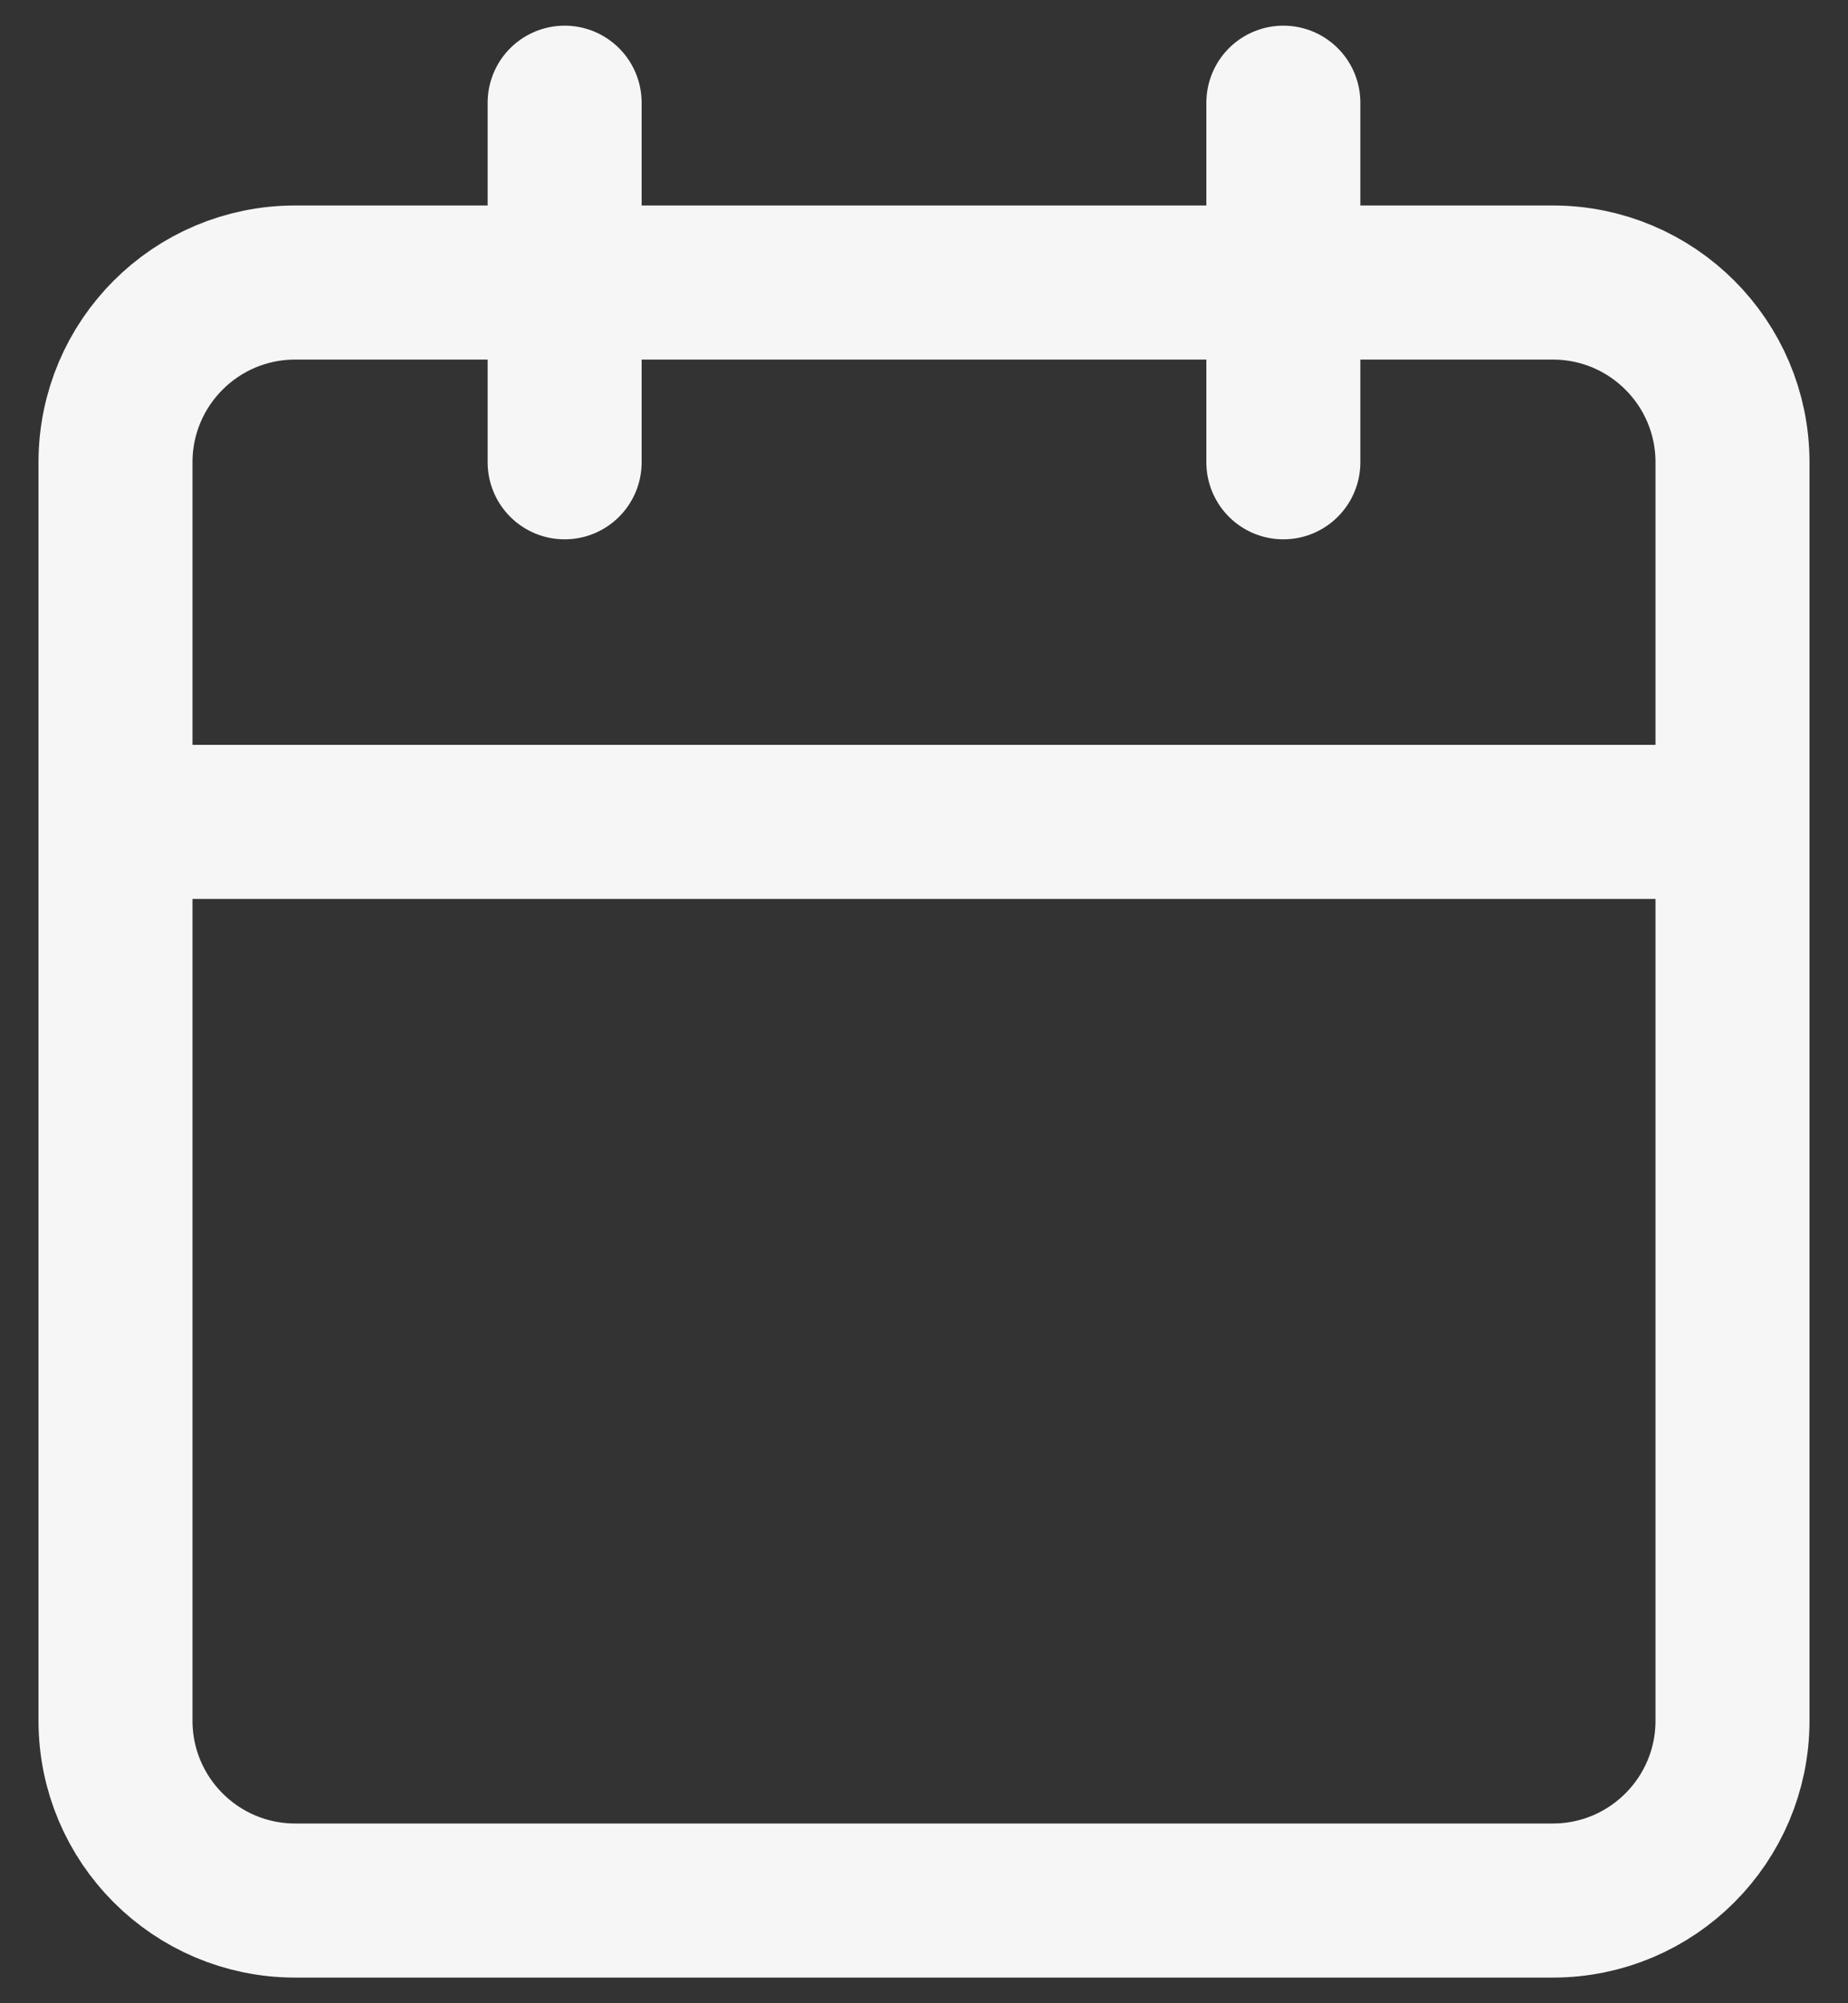 <svg width="24" height="26" viewBox="0 0 24 26" fill="none" xmlns="http://www.w3.org/2000/svg">
<rect x="0" y="0" width="24" height="26" fill="#333333" stroke="none"/>
<path d="M16.667 1.333V6M7.333 1.333V6M1.5 10.667H22.5M3.833 3.667H20.167C21.455 3.667 22.5 4.711 22.5 6V22.333C22.5 23.622 21.455 24.667 20.167 24.667H3.833C2.545 24.667 1.5 23.622 1.5 22.333V6C1.5 4.711 2.545 3.667 3.833 3.667Z" stroke="#F6F6F6" stroke-width="2" stroke-linecap="round" stroke-linejoin="round"/>
</svg>
